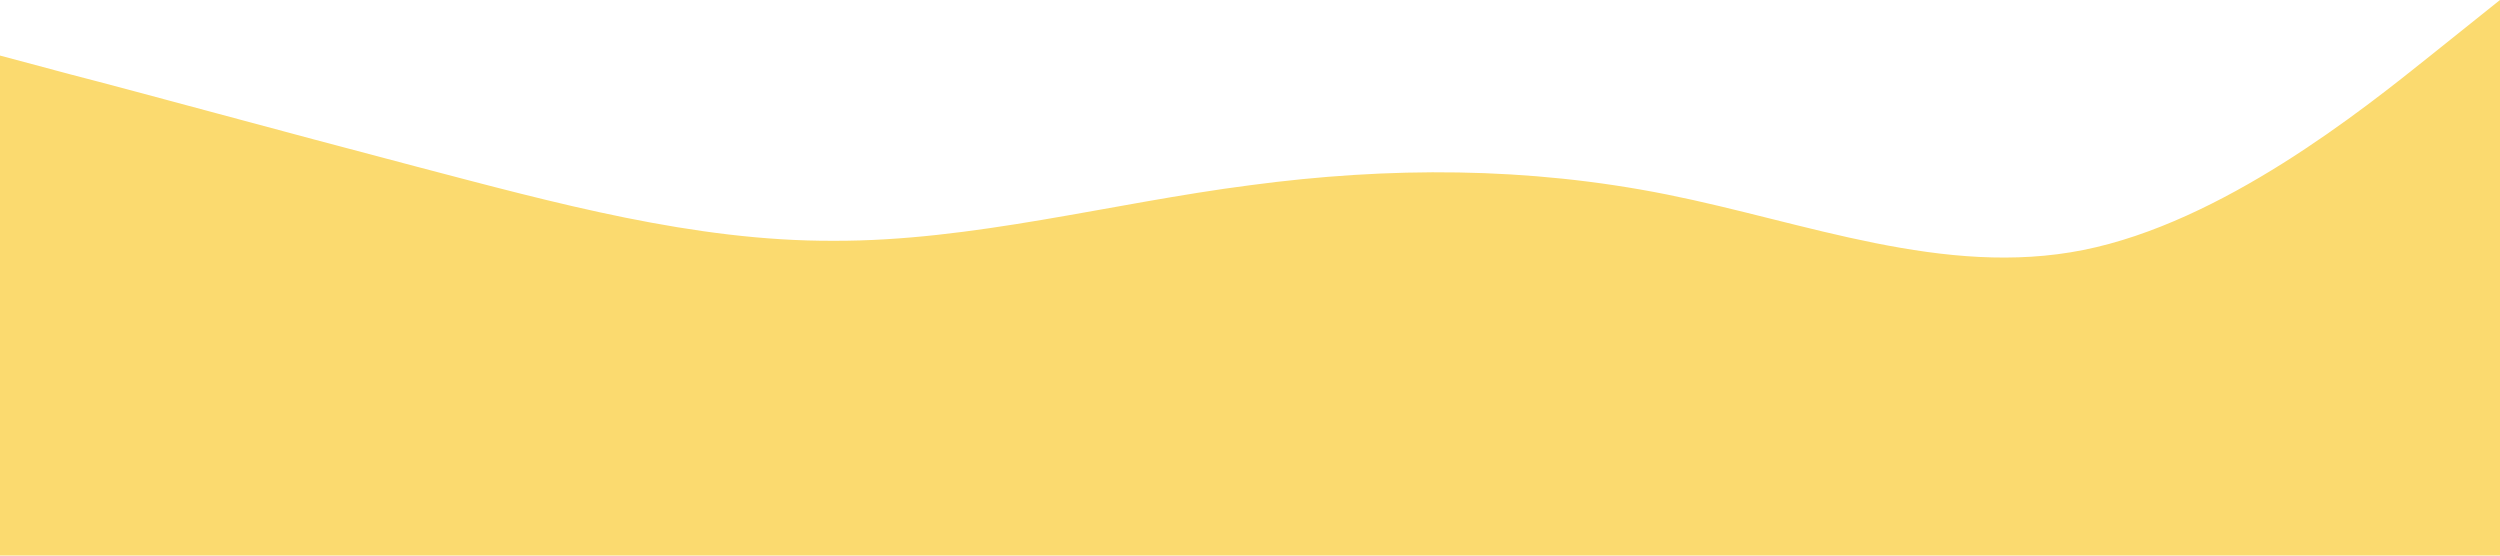 <?xml version="1.0" standalone="no"?><svg xmlns="http://www.w3.org/2000/svg" viewBox="0 0 1440 320"><path fill="#FBDA6F" fill-opacity="1" d="M0,32L40,42.7C80,53,160,75,240,96C320,117,400,139,480,138.7C560,139,640,117,720,106.7C800,96,880,96,960,112C1040,128,1120,160,1200,144C1280,128,1360,64,1400,32L1440,0L1440,320L1400,320C1360,320,1280,320,1200,320C1120,320,1040,320,960,320C880,320,800,320,720,320C640,320,560,320,480,320C400,320,320,320,240,320C160,320,80,320,40,320L0,320Z"></path></svg>